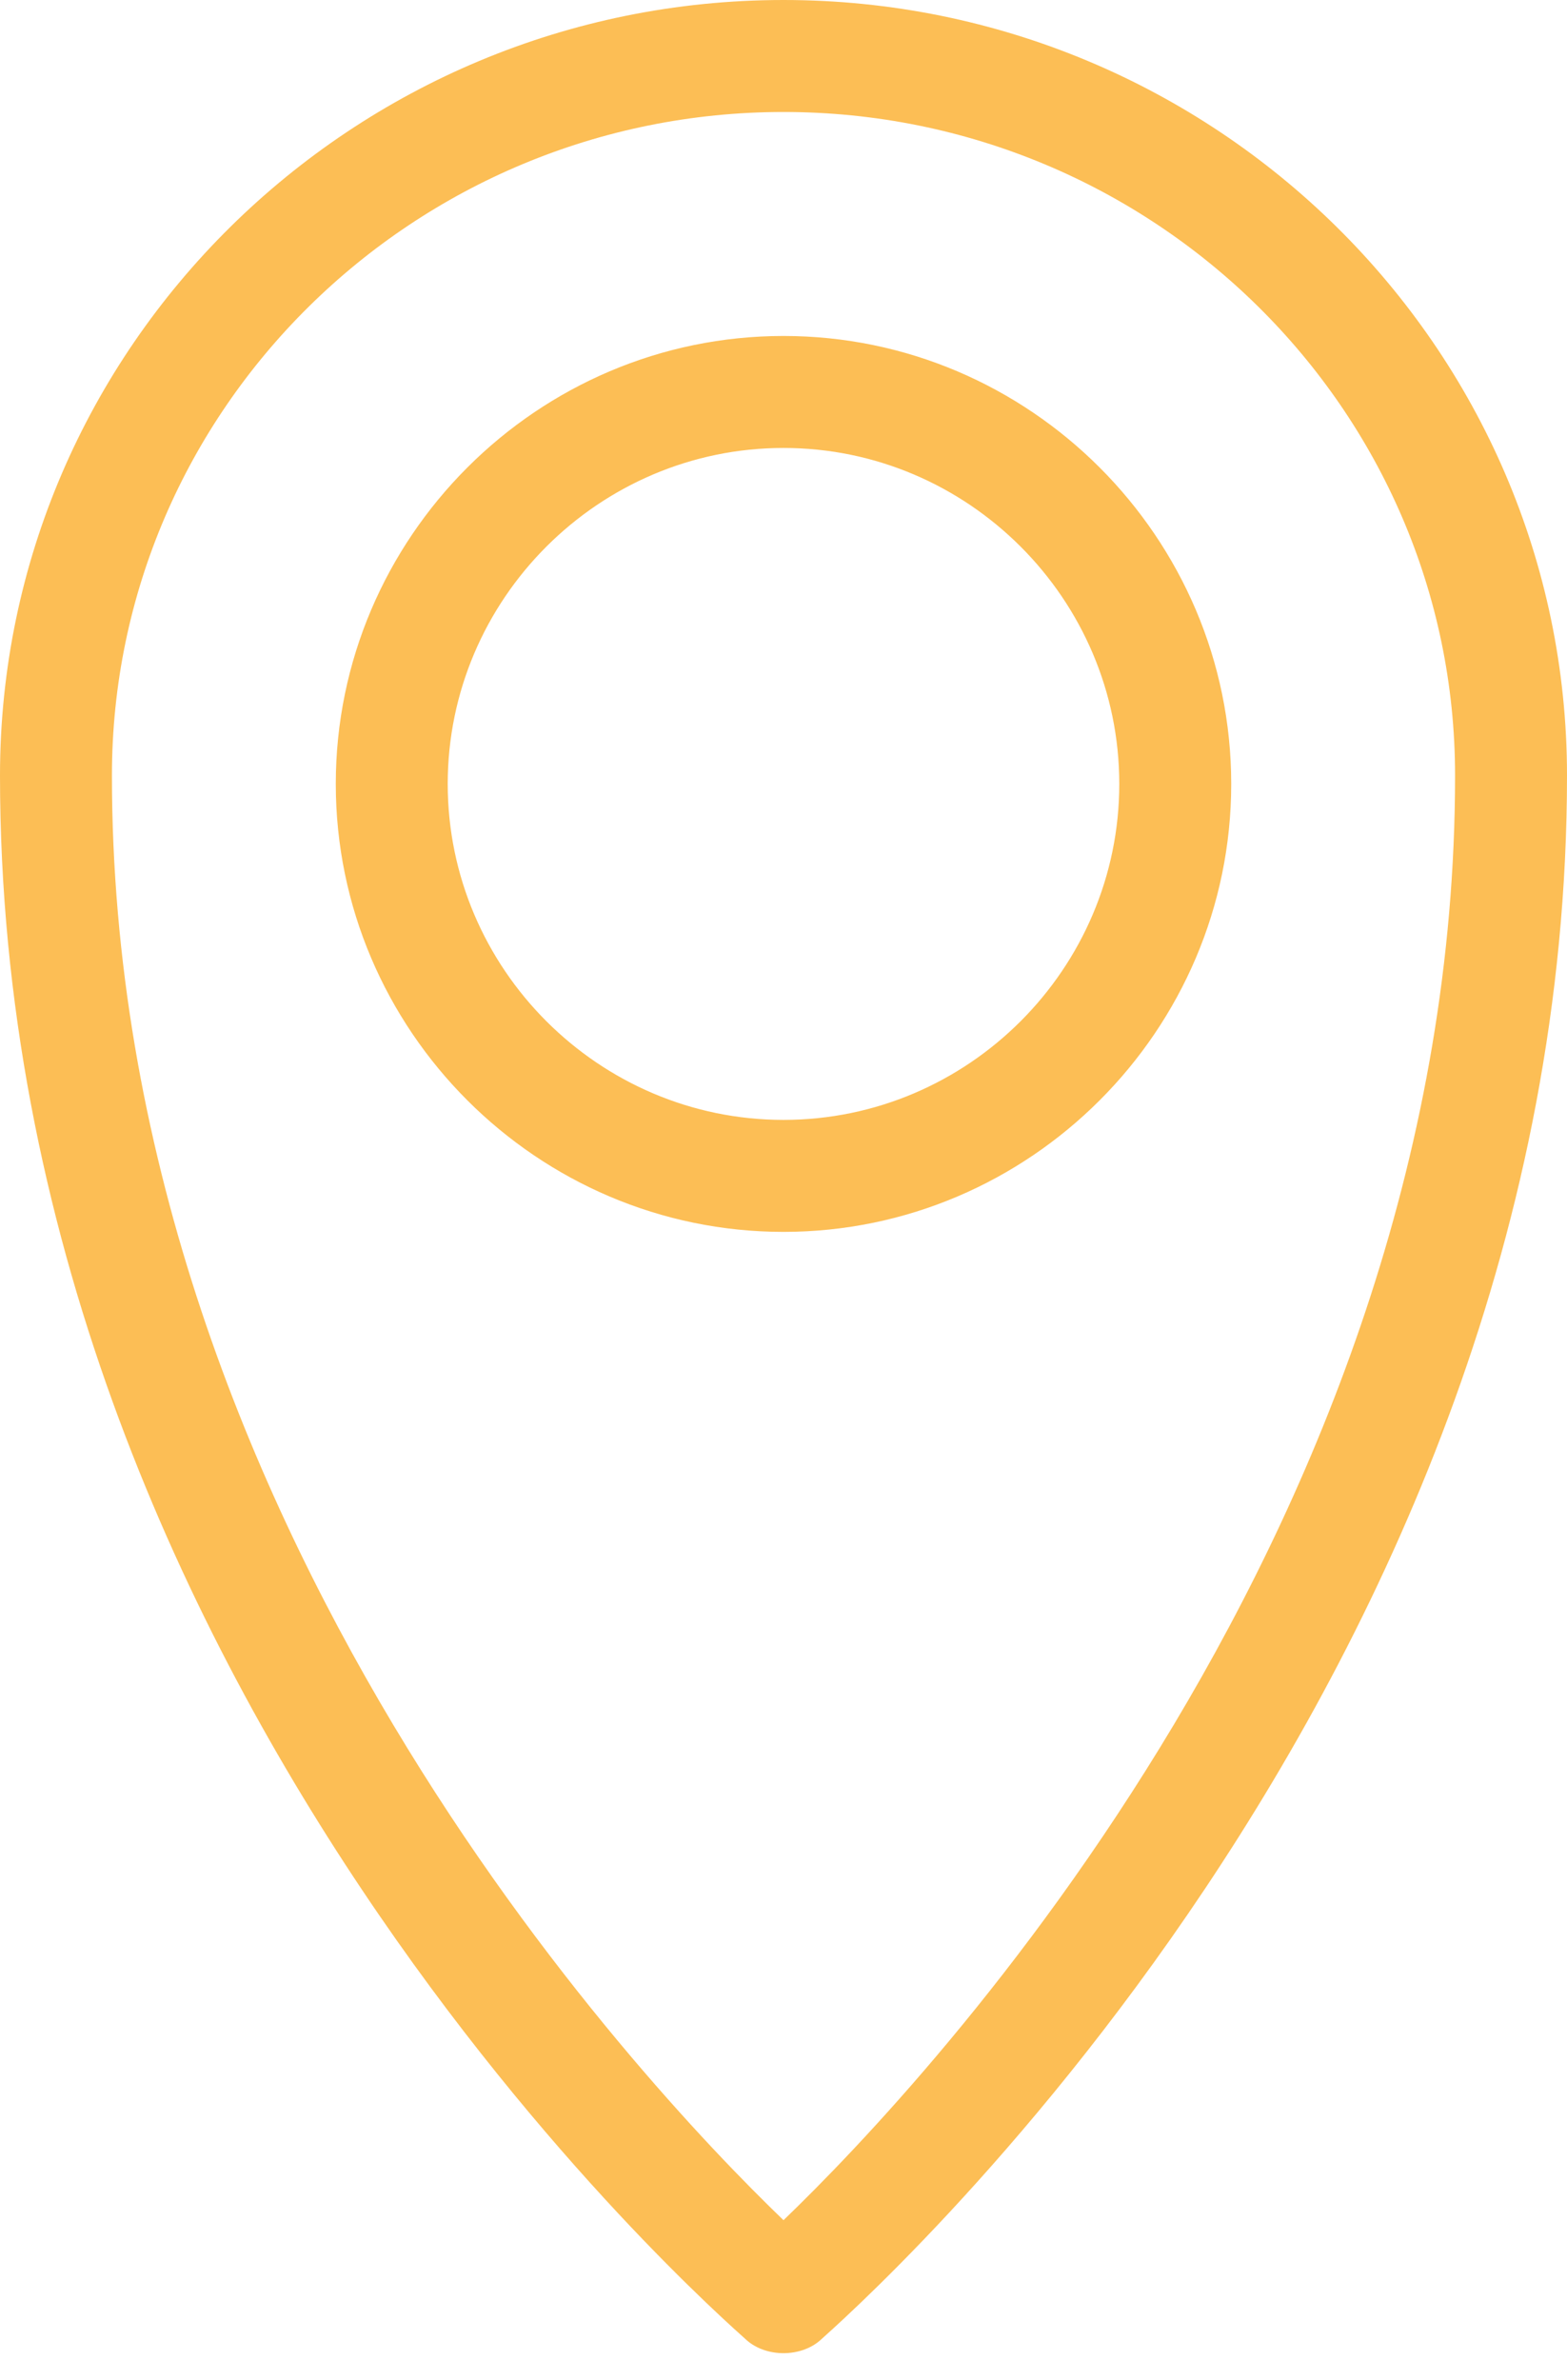 <svg width="56" height="85" viewBox="0 0 56 85" fill="none" xmlns="http://www.w3.org/2000/svg">
<path d="M28 0C12.6 0 0 12.4 0 27.7C0 60.3 25.6 82.6 26.7 83.6C27.4 84.2 28.6 84.2 29.3 83.6C30.4 82.6 56 60.2 56 27.7C56 12.4 43.4 0 28 0ZM28 79.3C22.8 74.3 4 54.3 4 27.7C4 14.6 14.8 4 28 4C41.2 4 52 14.6 52 27.7C52 54.3 33.2 74.3 28 79.3ZM28 12C19.2 12 12 19.2 12 28C12 36.8 19.2 44 28 44C36.8 44 44 36.8 44 28C44 19.2 36.8 12 28 12ZM28 40C21.4 40 16 34.6 16 28C16 21.4 21.4 16 28 16C34.6 16 40 21.4 40 28C40 34.6 34.6 40 28 40Z" fill="#FCBE55"/>
</svg>
